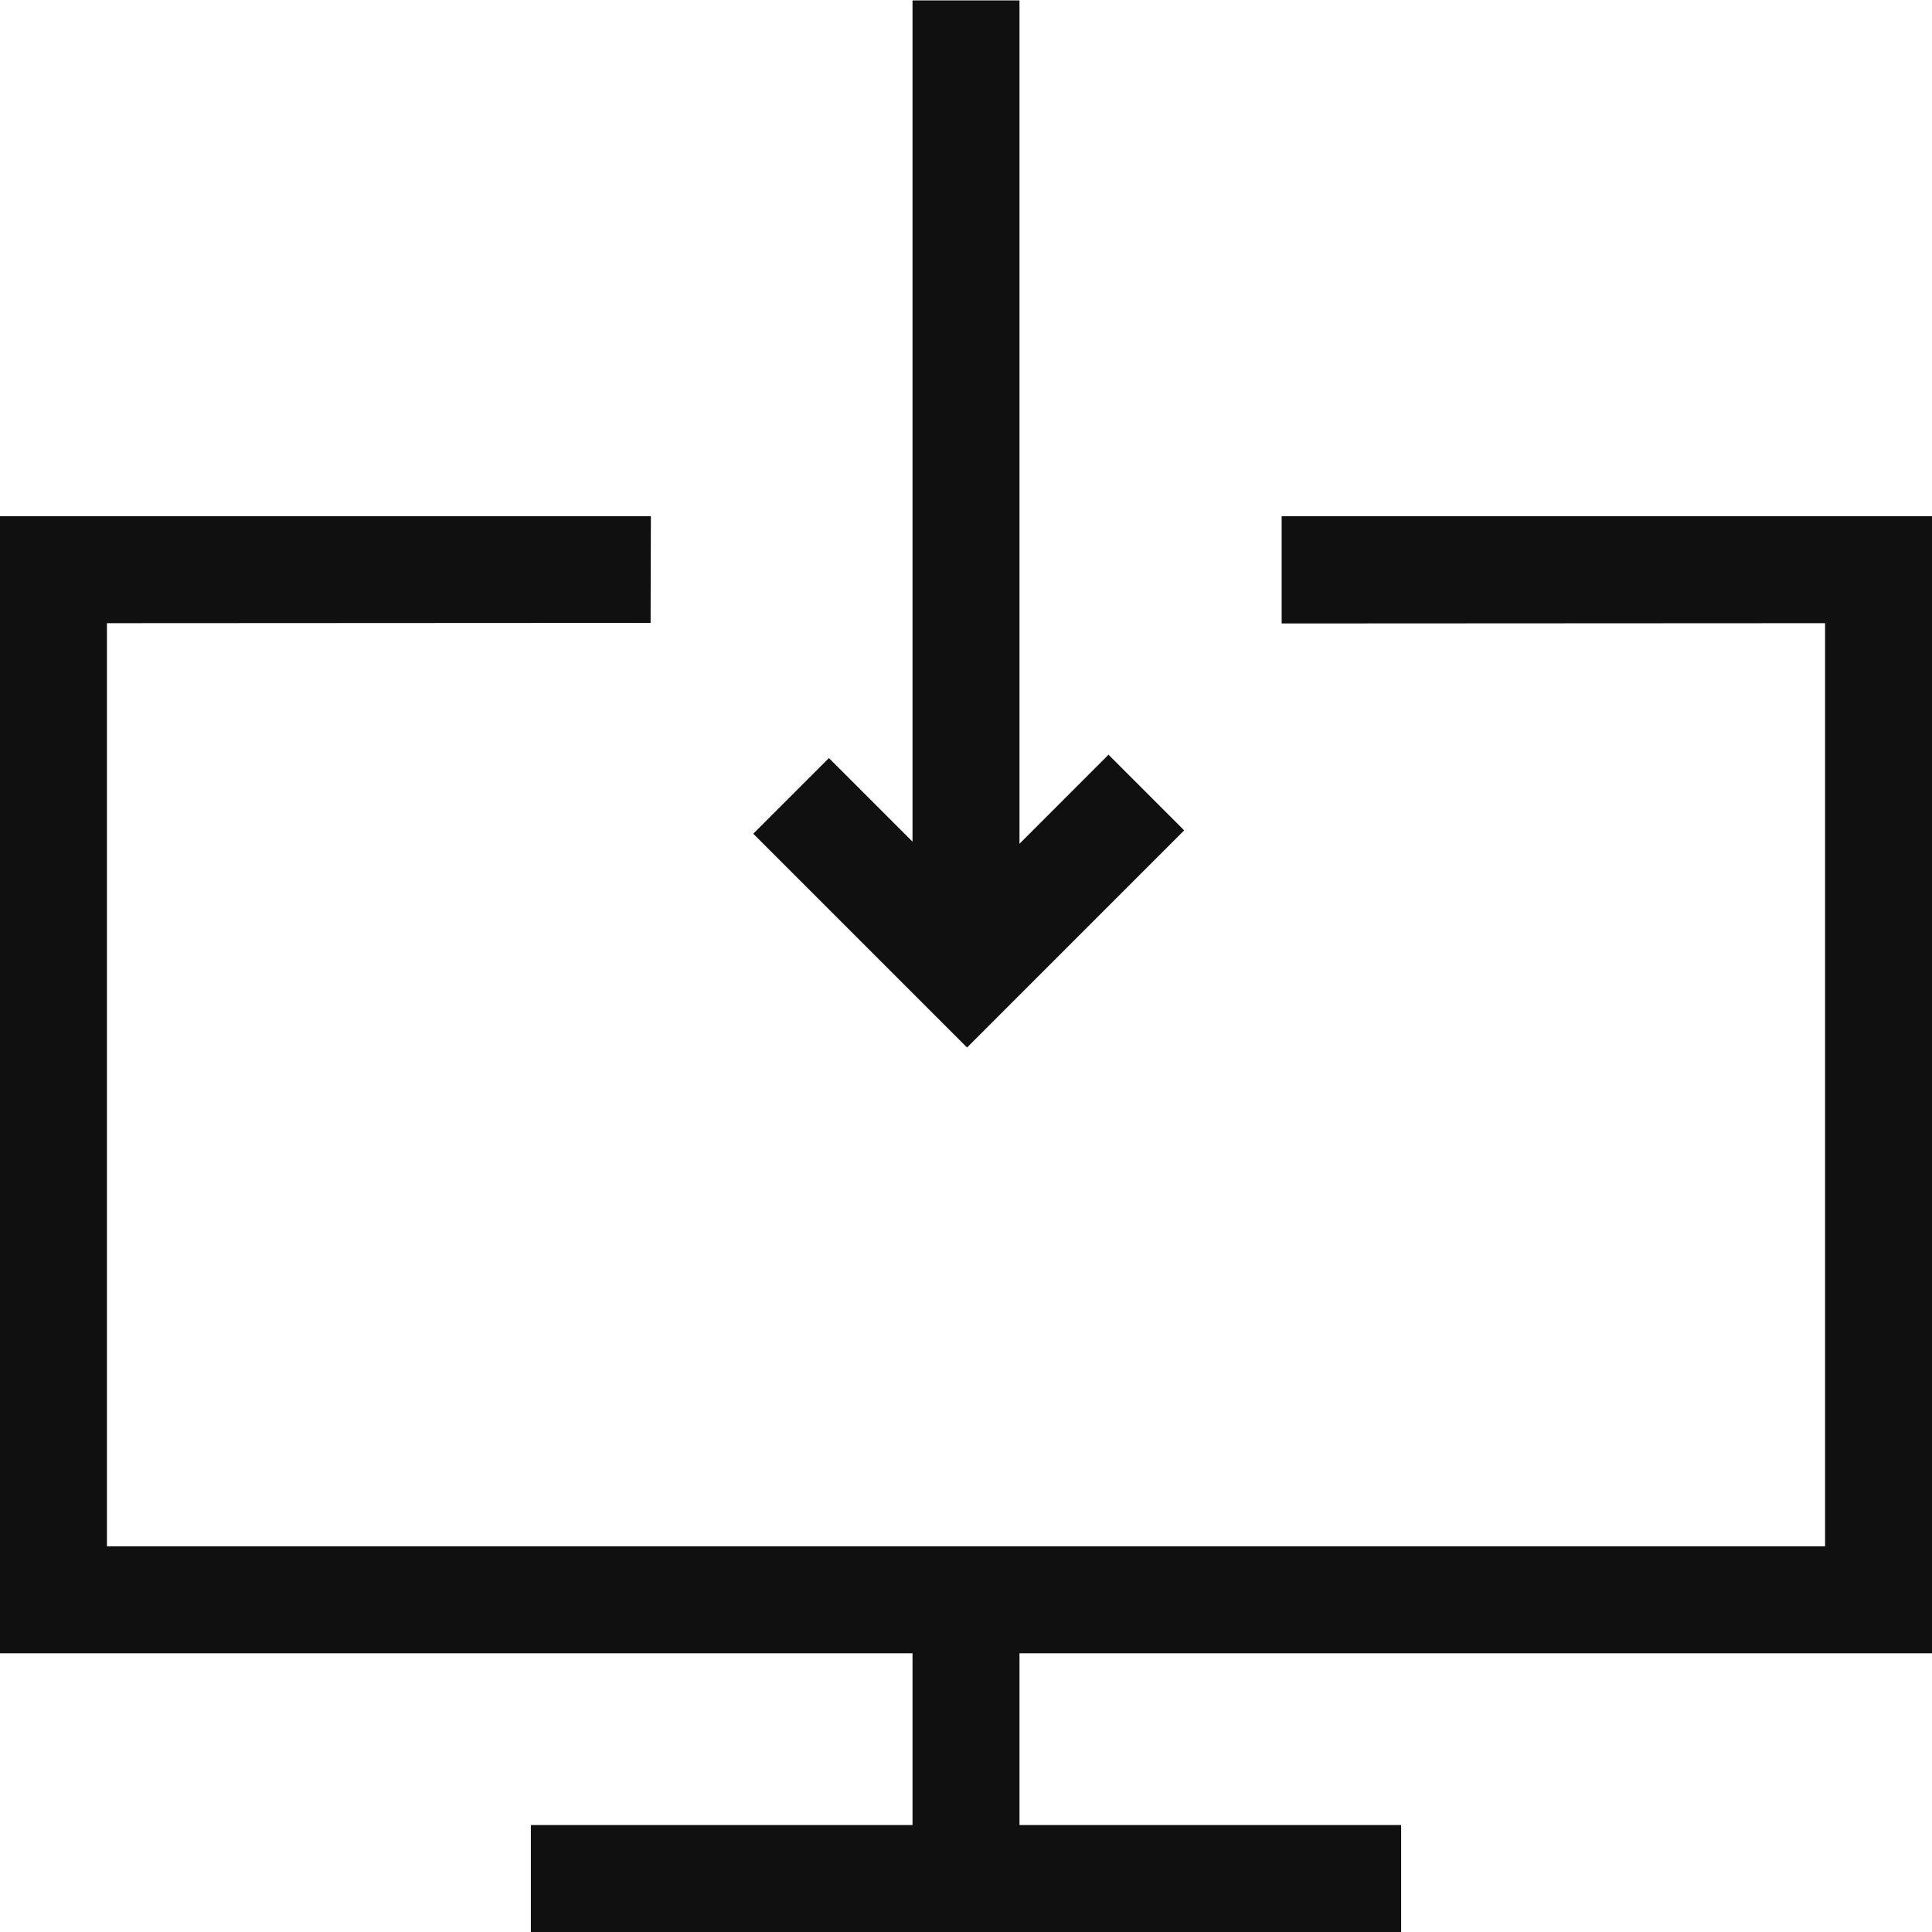 <?xml version="1.0" encoding="UTF-8"?>
<!DOCTYPE svg PUBLIC "-//W3C//DTD SVG 1.1//EN" "http://www.w3.org/Graphics/SVG/1.1/DTD/svg11.dtd">
<!-- Creator: CorelDRAW X8 -->
<svg xmlns="http://www.w3.org/2000/svg" xml:space="preserve" width="64px" height="64px" version="1.1" shape-rendering="geometricPrecision" text-rendering="geometricPrecision" image-rendering="optimizeQuality" fill-rule="evenodd" clip-rule="evenodd"
viewBox="0 0 6400000 6400000"
 xmlns:xlink="http://www.w3.org/1999/xlink">
 <g id="Warstwa_x0020_1">
  <polygon fill="#101010" fill-rule="nonzero" points="4641435,6400000 1758565,6400000 1758565,6045665 3022832,6045665 3022832,5476721 -118,5476721 -118,1710021 2156129,1710021 2155184,2063411 354217,2064356 354217,5122386 6045783,5122386 6045783,2064356 4245643,2065301 4245643,1710021 6400118,1710021 6400118,5476721 3377168,5476721 3377168,6045665 4641435,6045665 "/>
  <polygon fill="#101010" fill-rule="nonzero" points="3377168,1299 3377168,2795113 3672092,2500070 3922725,2750703 3203543,3470003 2495346,2761806 2745979,2511173 3022832,2788026 3022832,1299 "/>
 </g>
</svg>
